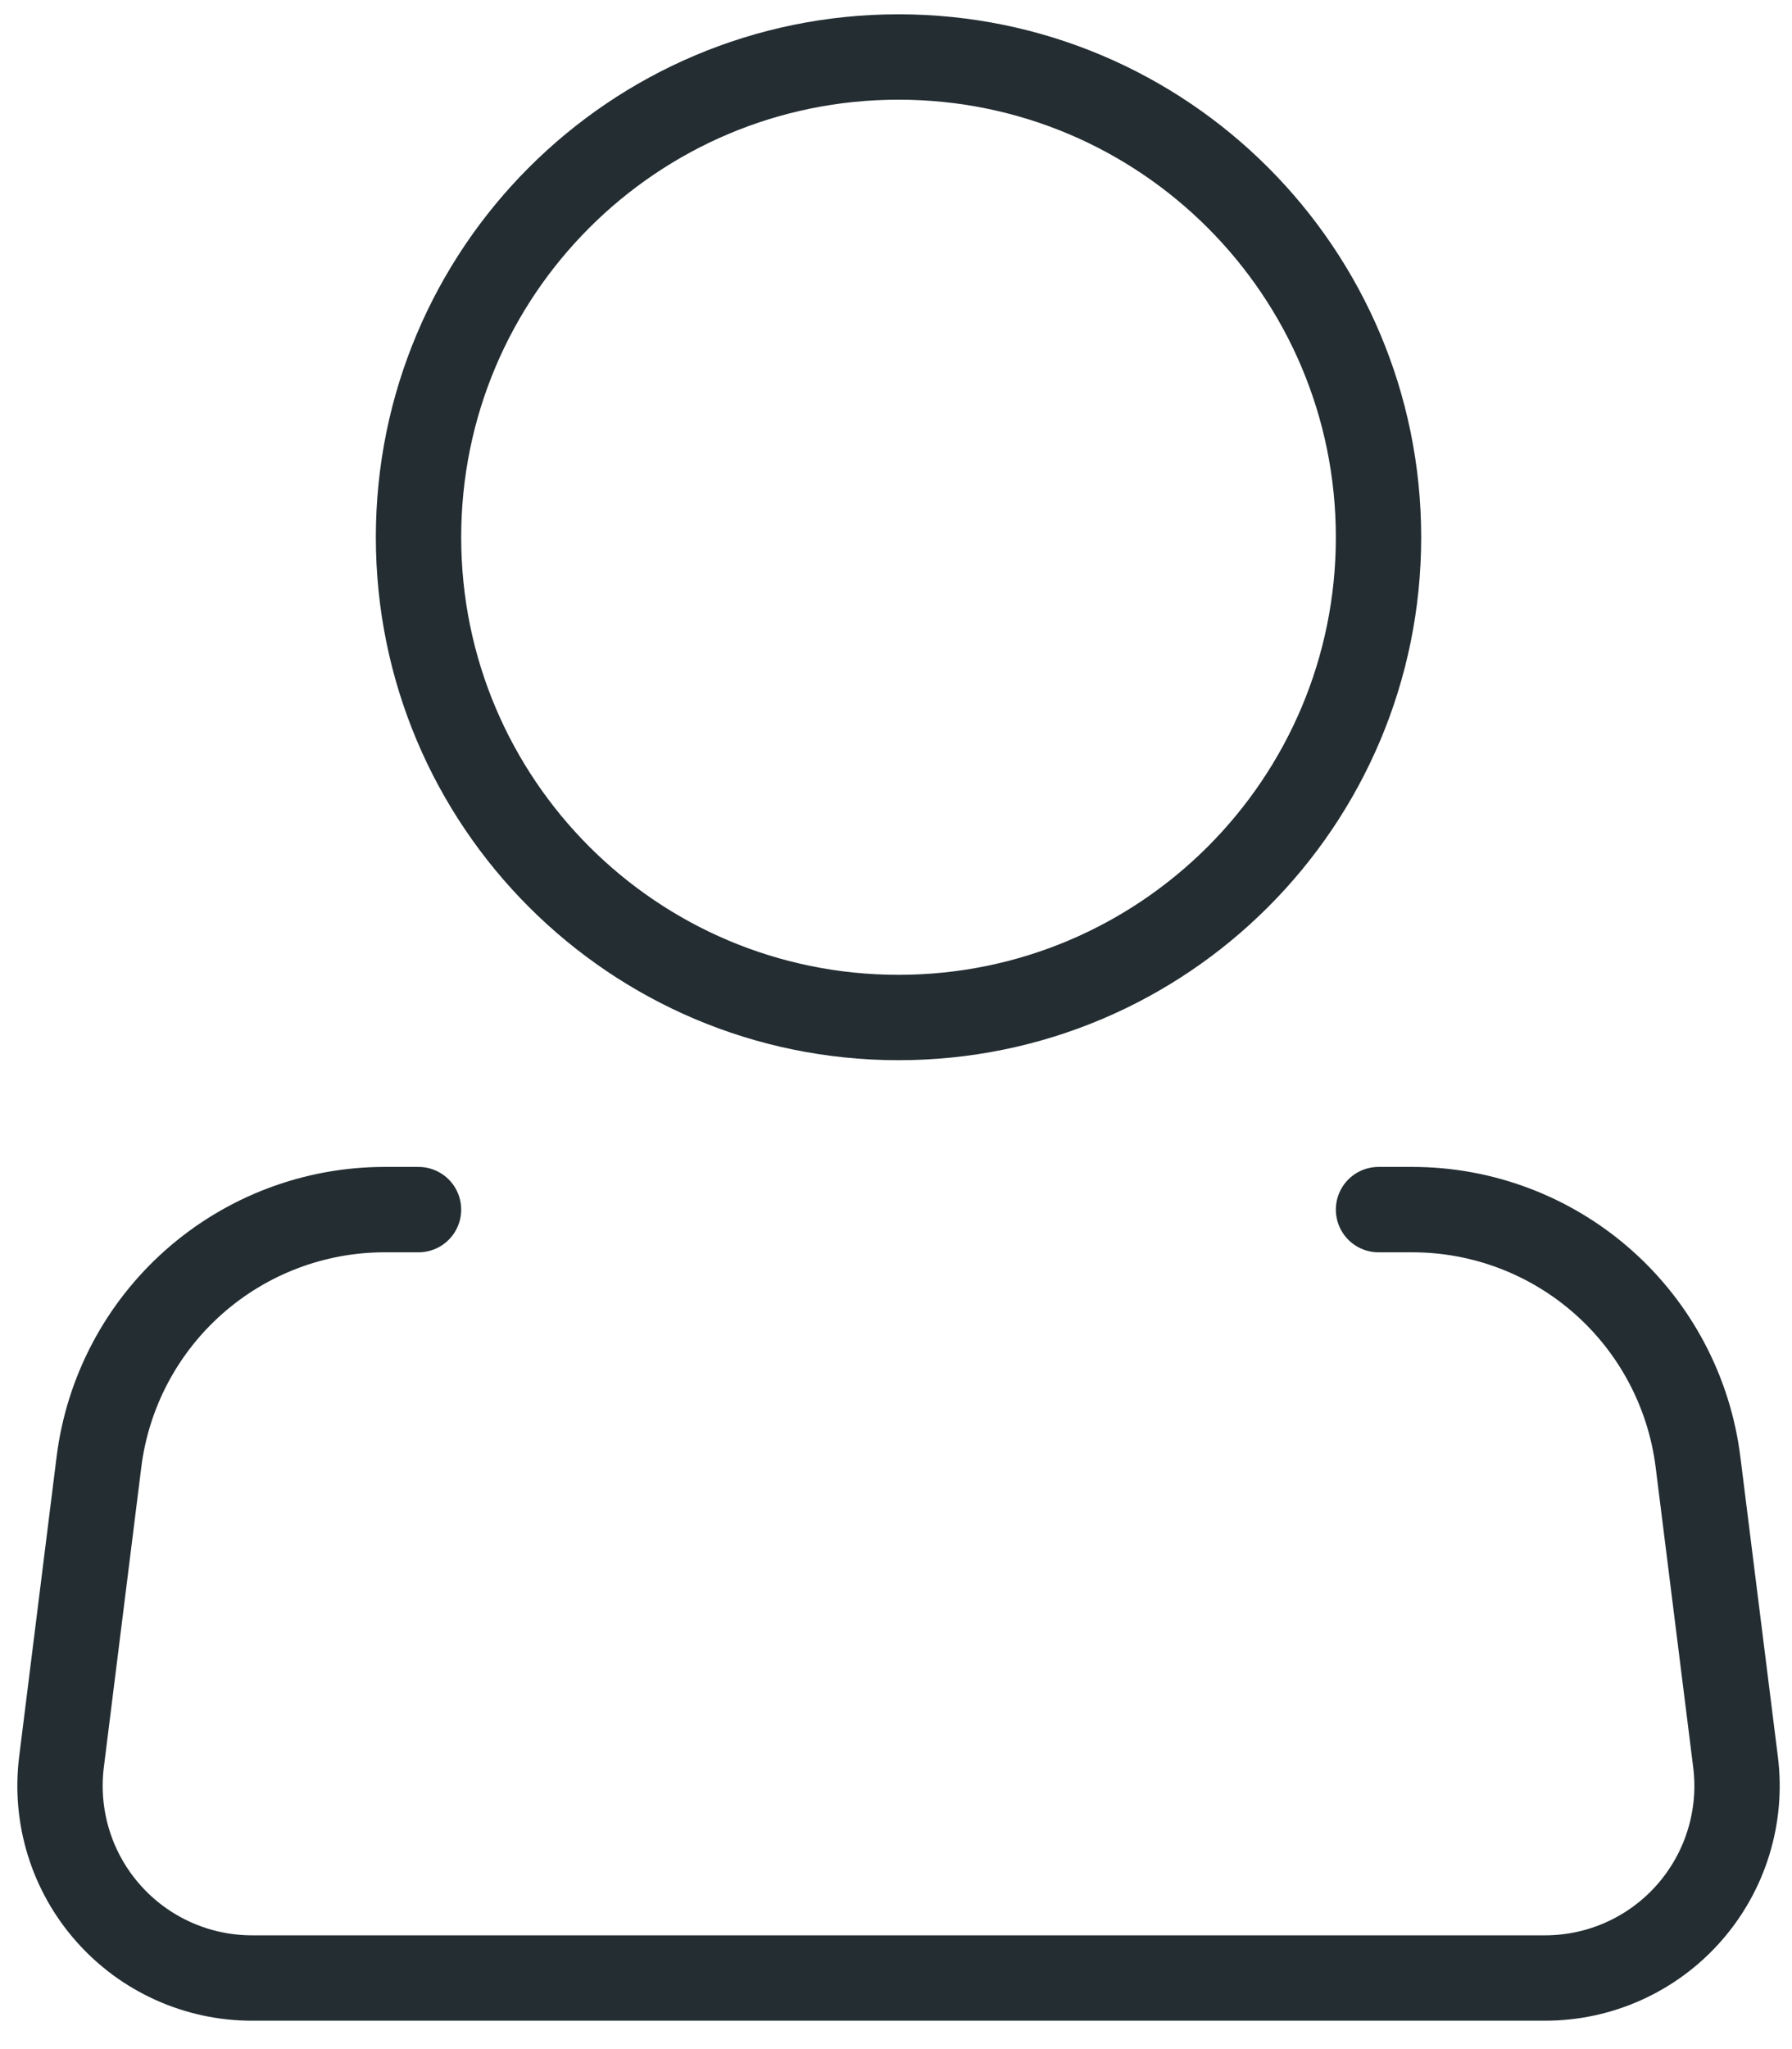 <svg width="42" height="48" viewBox="0 0 42 48" fill="none" xmlns="http://www.w3.org/2000/svg">
<path d="M21.059 23.835C27.272 23.835 32.309 18.798 32.309 12.585C32.309 6.372 27.272 1.335 21.059 1.335C14.846 1.335 9.809 6.372 9.809 12.585C9.809 18.798 14.846 23.835 21.059 23.835Z" stroke="#232D32" stroke-width="2"/>
<path d="M32.309 28.335H33.101C34.746 28.335 36.334 28.936 37.567 30.025C38.8 31.114 39.593 32.616 39.797 34.248L40.677 41.277C40.756 41.91 40.7 42.553 40.511 43.163C40.323 43.772 40.007 44.335 39.585 44.813C39.163 45.292 38.643 45.675 38.062 45.937C37.48 46.2 36.849 46.335 36.211 46.335H5.908C5.27 46.335 4.639 46.2 4.057 45.937C3.475 45.675 2.956 45.292 2.534 44.813C2.111 44.335 1.795 43.772 1.607 43.163C1.419 42.553 1.362 41.91 1.441 41.277L2.319 34.248C2.523 32.615 3.317 31.113 4.551 30.024C5.785 28.935 7.374 28.334 9.019 28.335H9.809" stroke="#232D32" stroke-width="2" stroke-linecap="round" stroke-linejoin="round"/>
</svg>
